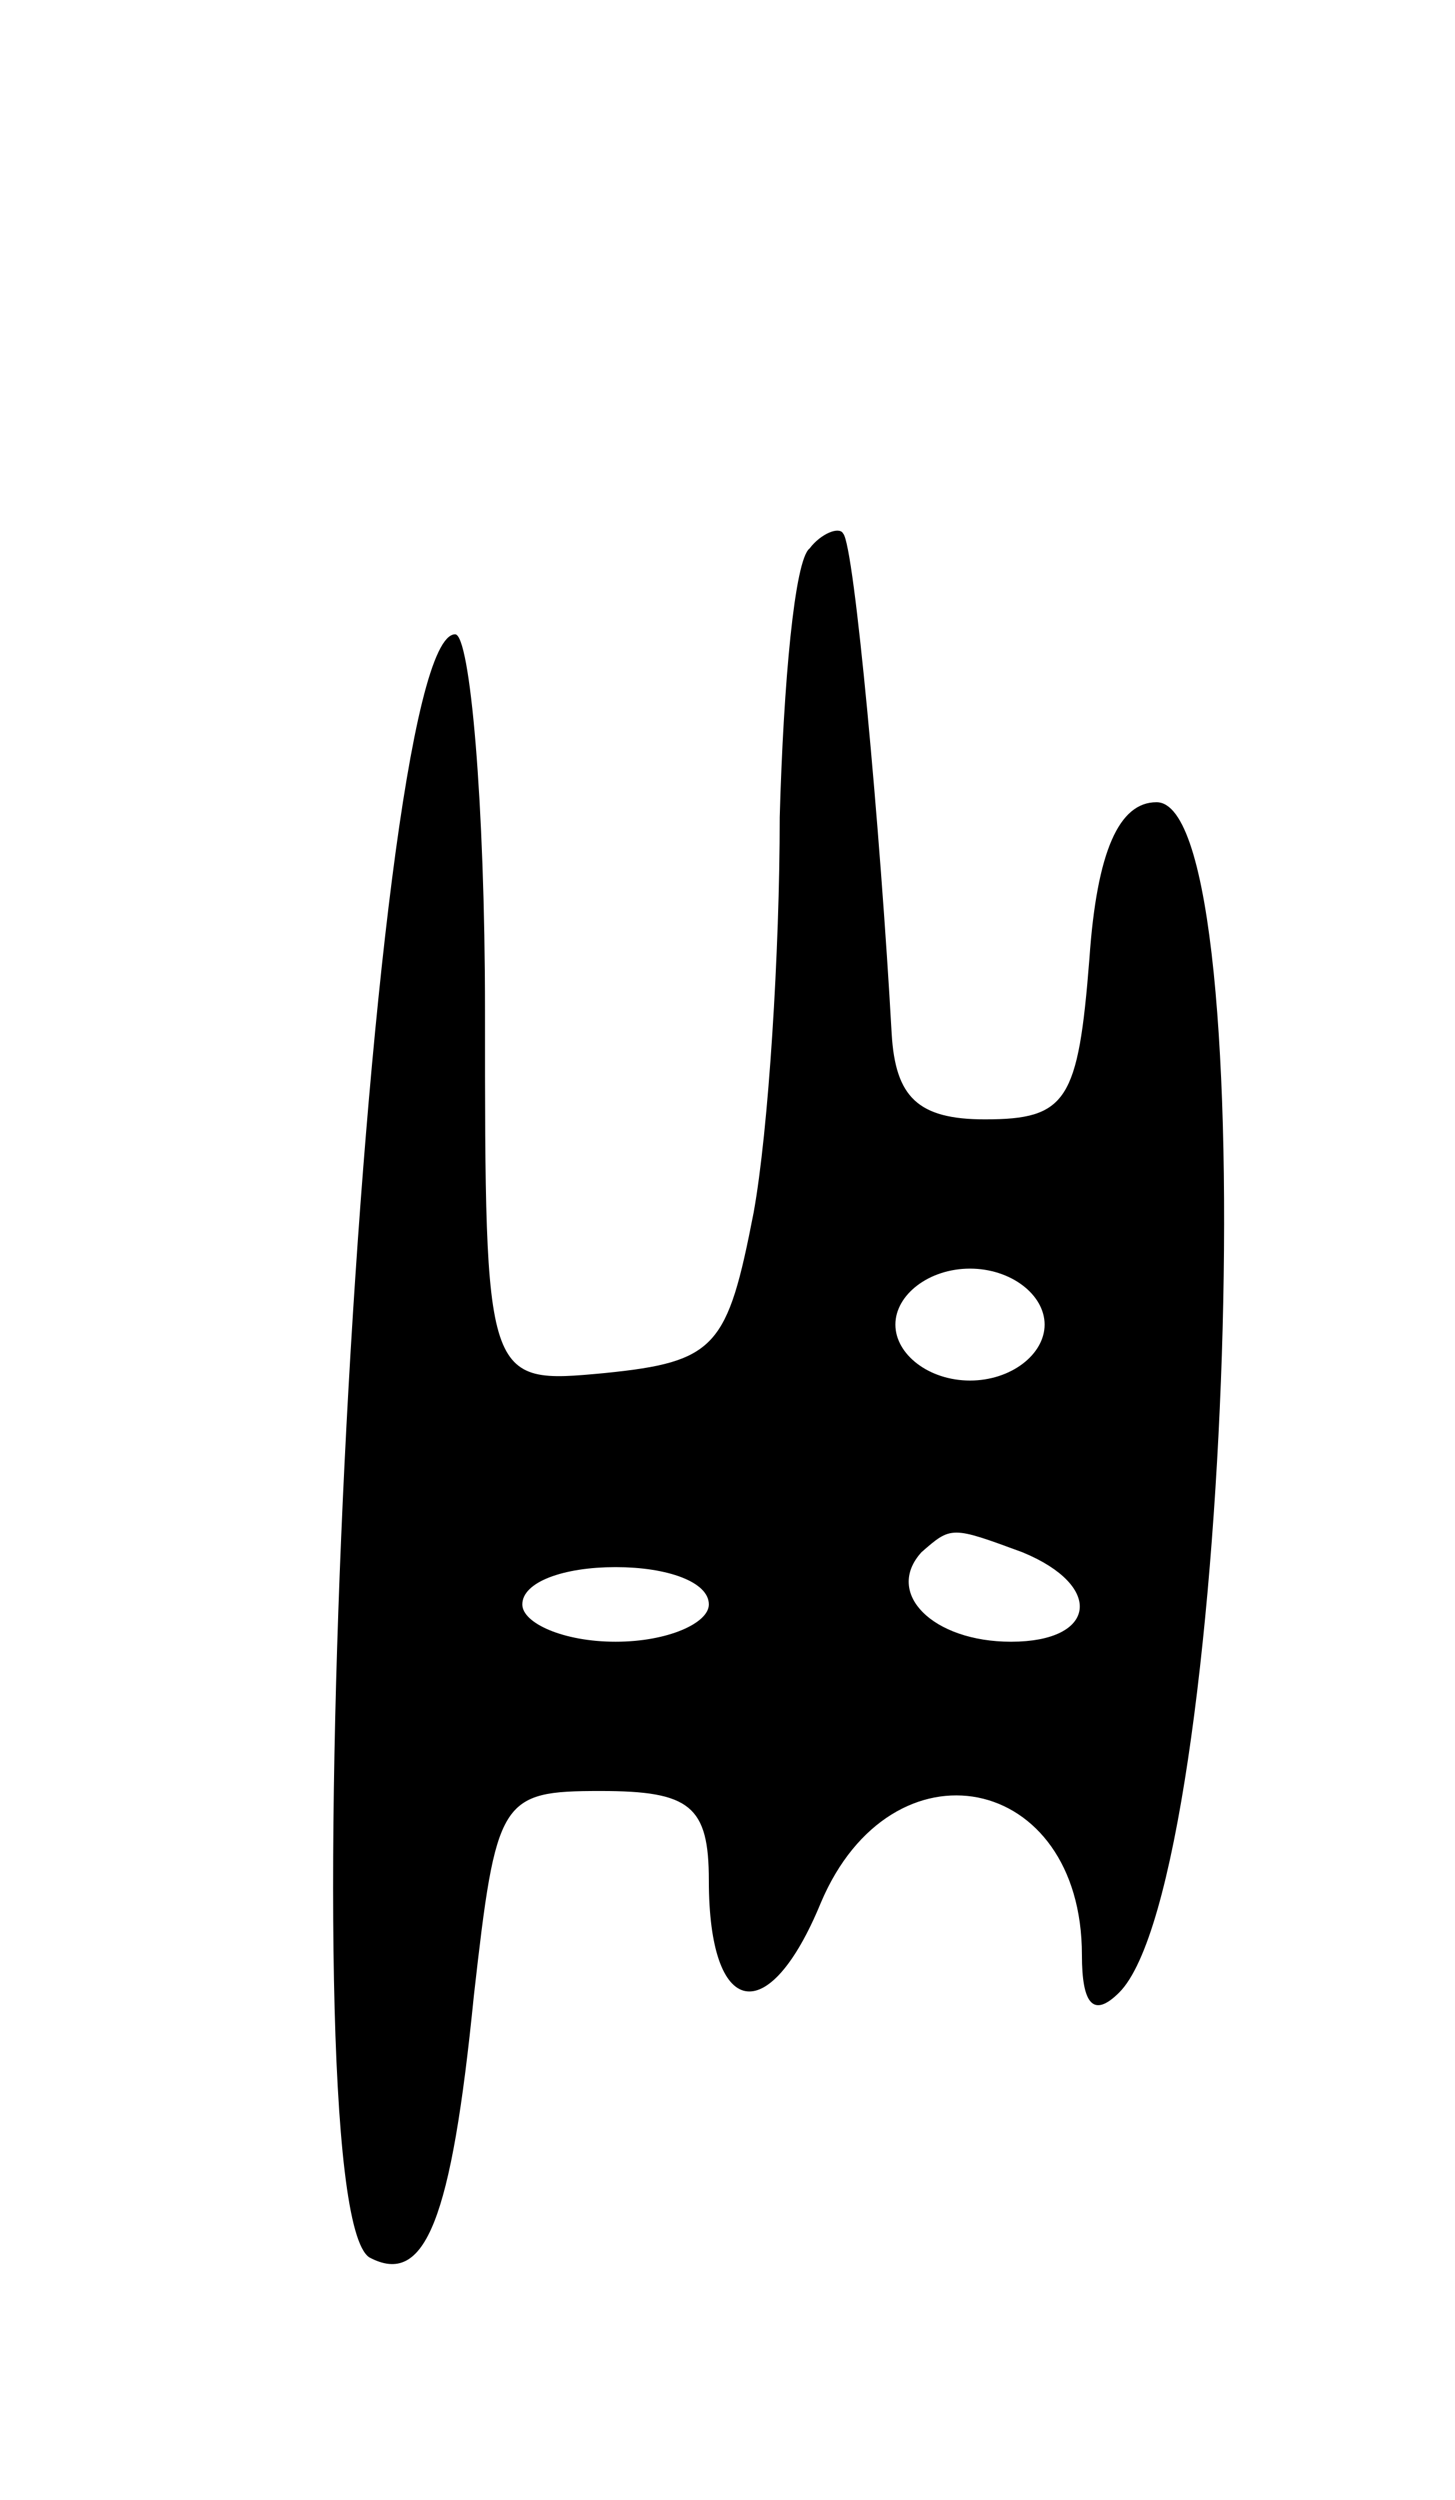 <svg version="1.0" xmlns="http://www.w3.org/2000/svg"
 width="39pt" height="67pt" viewBox="0 0 39 67"
 preserveAspectRatio="xMidYMid meet">
<g transform="translate(0,67) scale(0.1,-0.1)"
fill="#000000" stroke="none">
<path d="M217 523 c-4 -3 -7 -36 -8 -72 0 -36 -3 -84 -7 -106 -7 -36 -10 -40
-40 -43 -32 -3 -32 -3 -32 97 0 56 -4 101 -8 101 -24 0 -46 -420 -23 -435 15
-8 22 10 28 70 6 53 7 55 34 55 24 0 29 -4 29 -24 0 -37 16 -40 30 -6 19 45
70 35 70 -14 0 -13 3 -17 10 -10 30 30 40 319 10 319 -10 0 -16 -13 -18 -42
-3 -38 -6 -43 -28 -43 -18 0 -24 6 -25 23 -3 54 -10 131 -13 134 -1 2 -6 0 -9
-4z m63 -208 c0 -8 -9 -15 -20 -15 -11 0 -20 7 -20 15 0 8 9 15 20 15 11 0 20
-7 20 -15z m-6 -61 c22 -9 20 -24 -3 -24 -21 0 -34 13 -24 24 8 7 8 7 27 0z
m-84 -14 c0 -5 -11 -10 -25 -10 -14 0 -25 5 -25 10 0 6 11 10 25 10 14 0 25
-4 25 -10z"/>
</g>
</svg>
